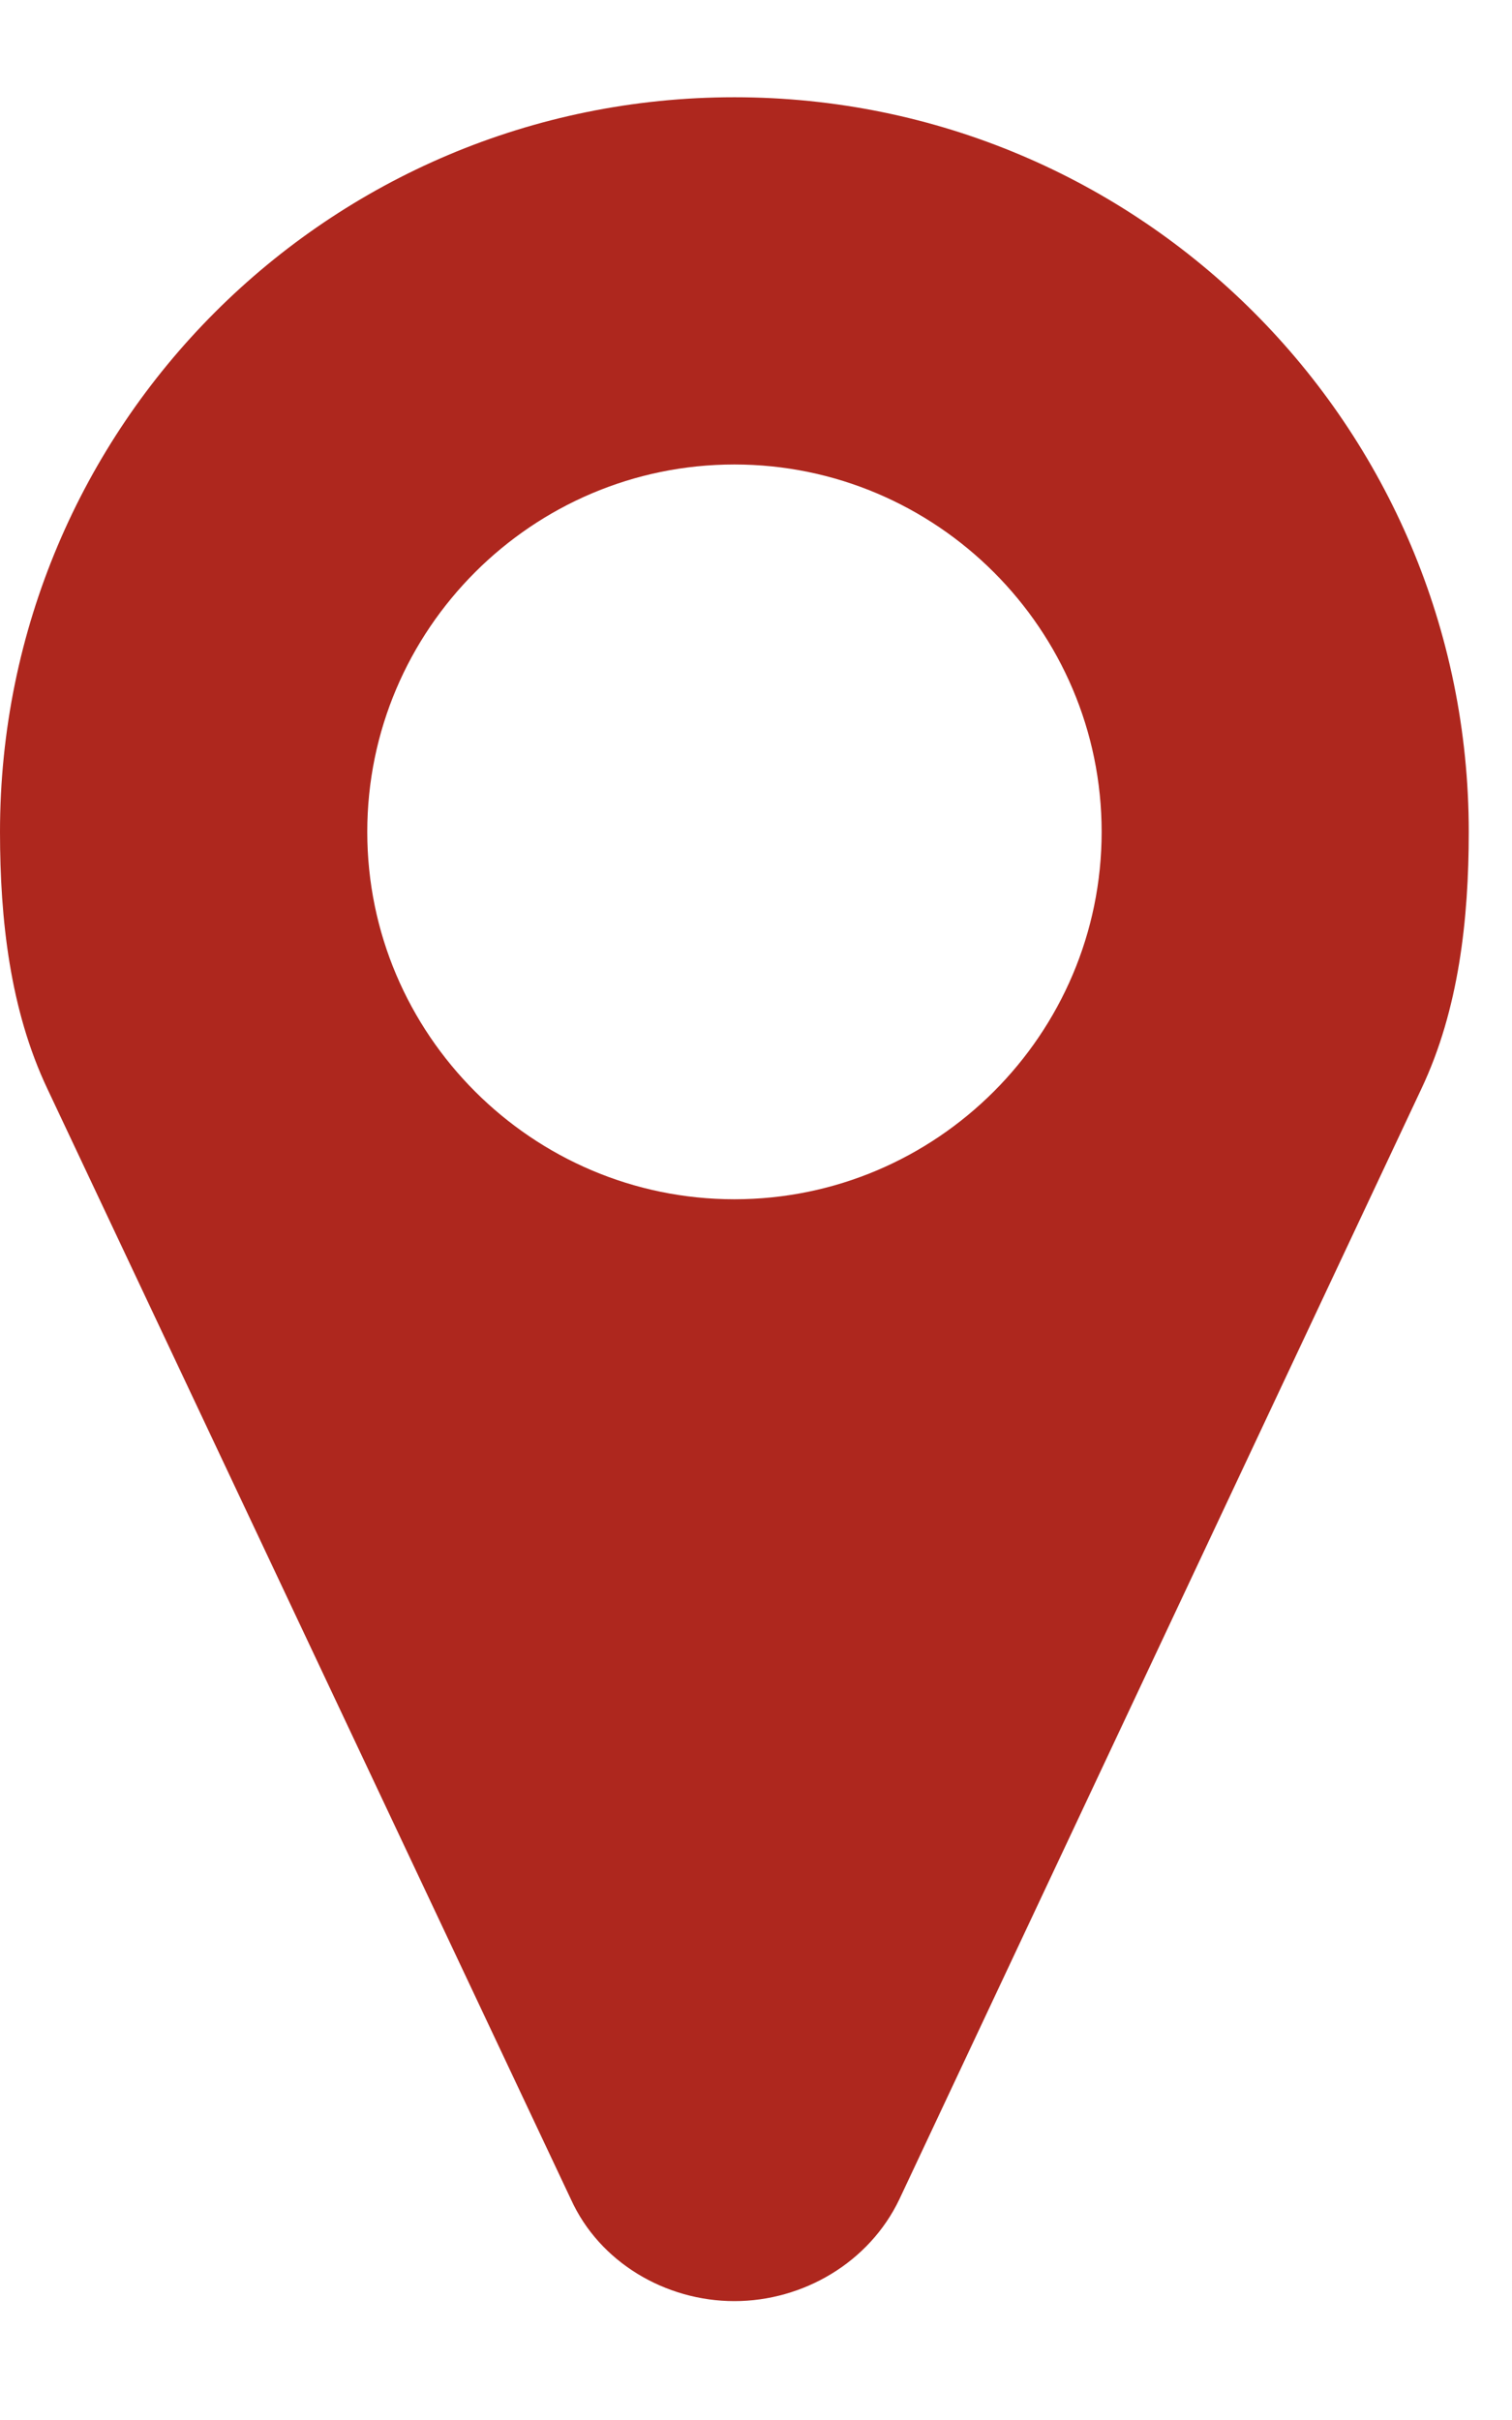 <svg width="10" height="16" viewBox="0 0 10 16" fill="none" xmlns="http://www.w3.org/2000/svg">
<path d="M7.286 5.5C7.286 4.162 6.195 3.071 4.857 3.071C3.52 3.071 2.429 4.162 2.429 5.5C2.429 6.838 3.52 7.929 4.857 7.929C6.195 7.929 7.286 6.838 7.286 5.5ZM9.714 5.5C9.714 6.079 9.648 6.676 9.401 7.198L5.948 14.541C5.749 14.958 5.312 15.214 4.857 15.214C4.402 15.214 3.965 14.958 3.776 14.541L0.313 7.198C0.066 6.676 0 6.079 0 5.5C0 2.815 2.172 0.643 4.857 0.643C7.542 0.643 9.714 2.815 9.714 5.5Z" fill="#AE271E"/>
</svg>
